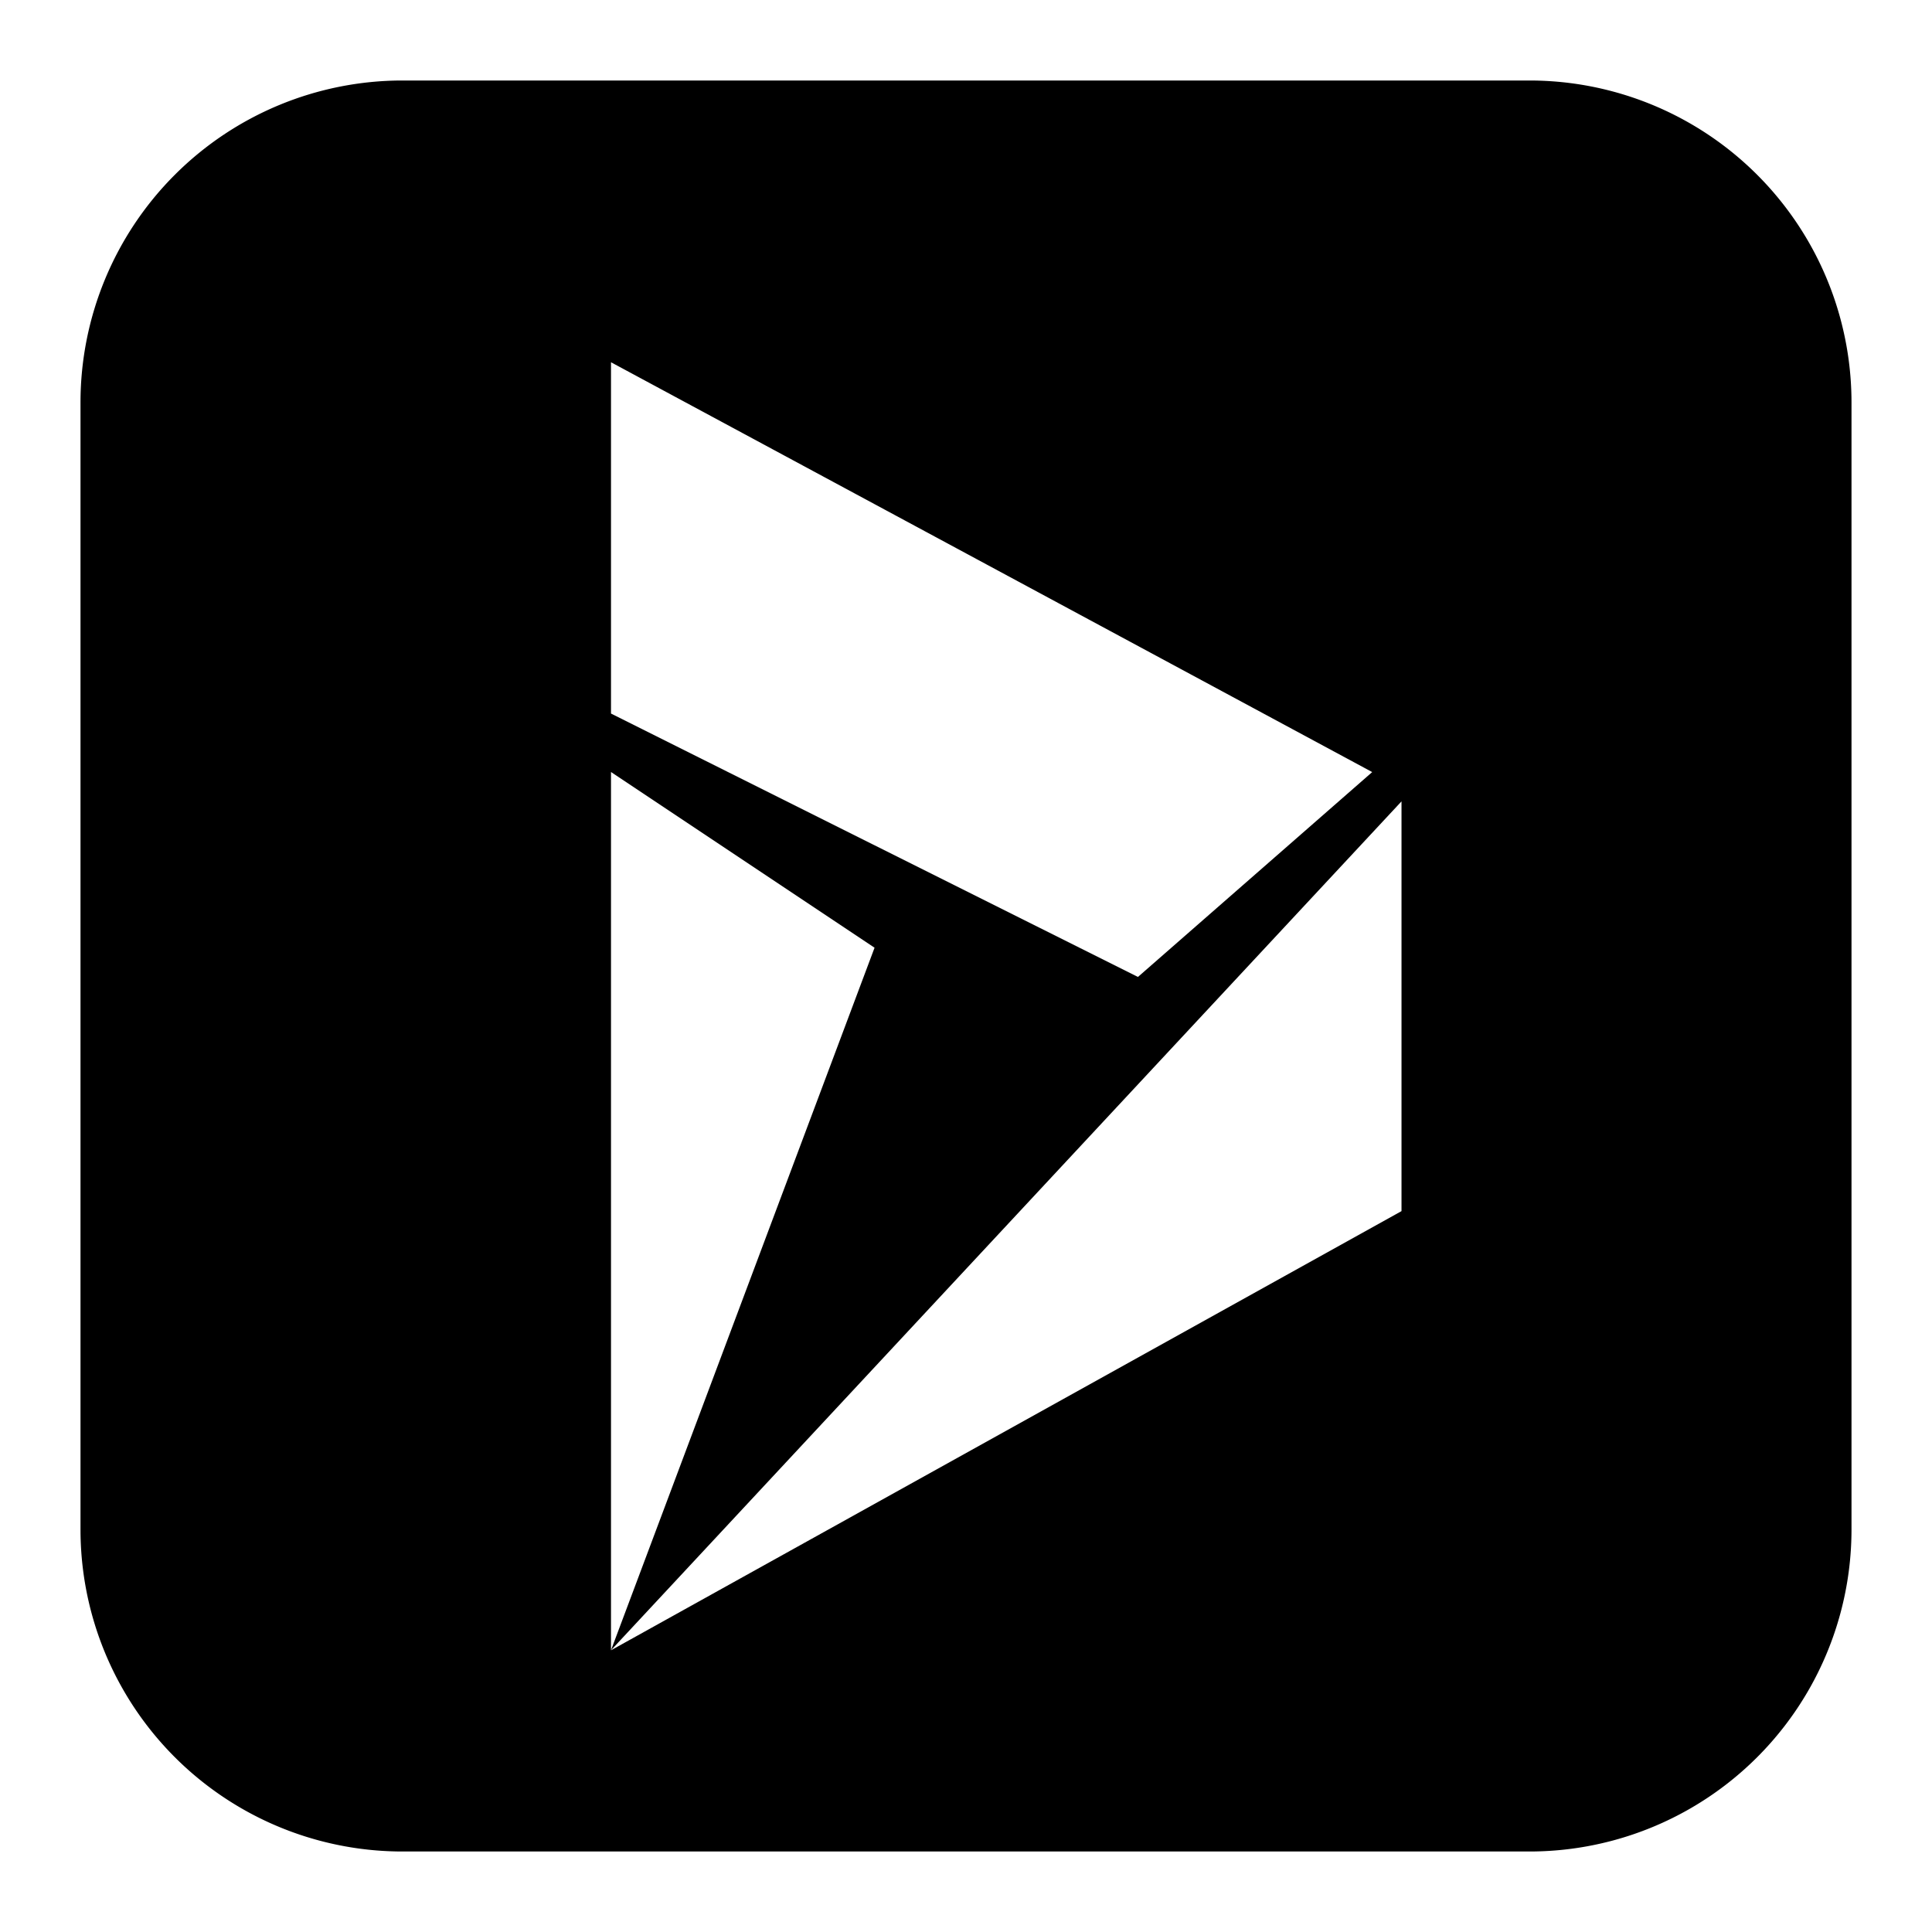 <svg xmlns="http://www.w3.org/2000/svg" fill="none" viewBox="0 0 24 24" id="Microsoft-Dynamics-Logo--Streamline-Logos-Block">
  <desc>
    Microsoft Dynamics Logo Streamline Icon: https://streamlinehq.com
  </desc>
  <path fill="#000000" fill-rule="evenodd" d="M5 1a4 4 0 0 0 -4 4v14a4 4 0 0 0 4 4h14a4 4 0 0 0 4 -4V5a4 4 0 0 0 -4 -4H5Zm2.59 3.5v4.364l6.546 3.272 2.91 -2.545L7.59 4.5Zm0 5.09 3.274 2.183L7.59 20.5V9.59Zm0 10.91 9.82 -10.545v5.09L7.591 20.5Z" clip-rule="evenodd" stroke-width="1"></path>
</svg>